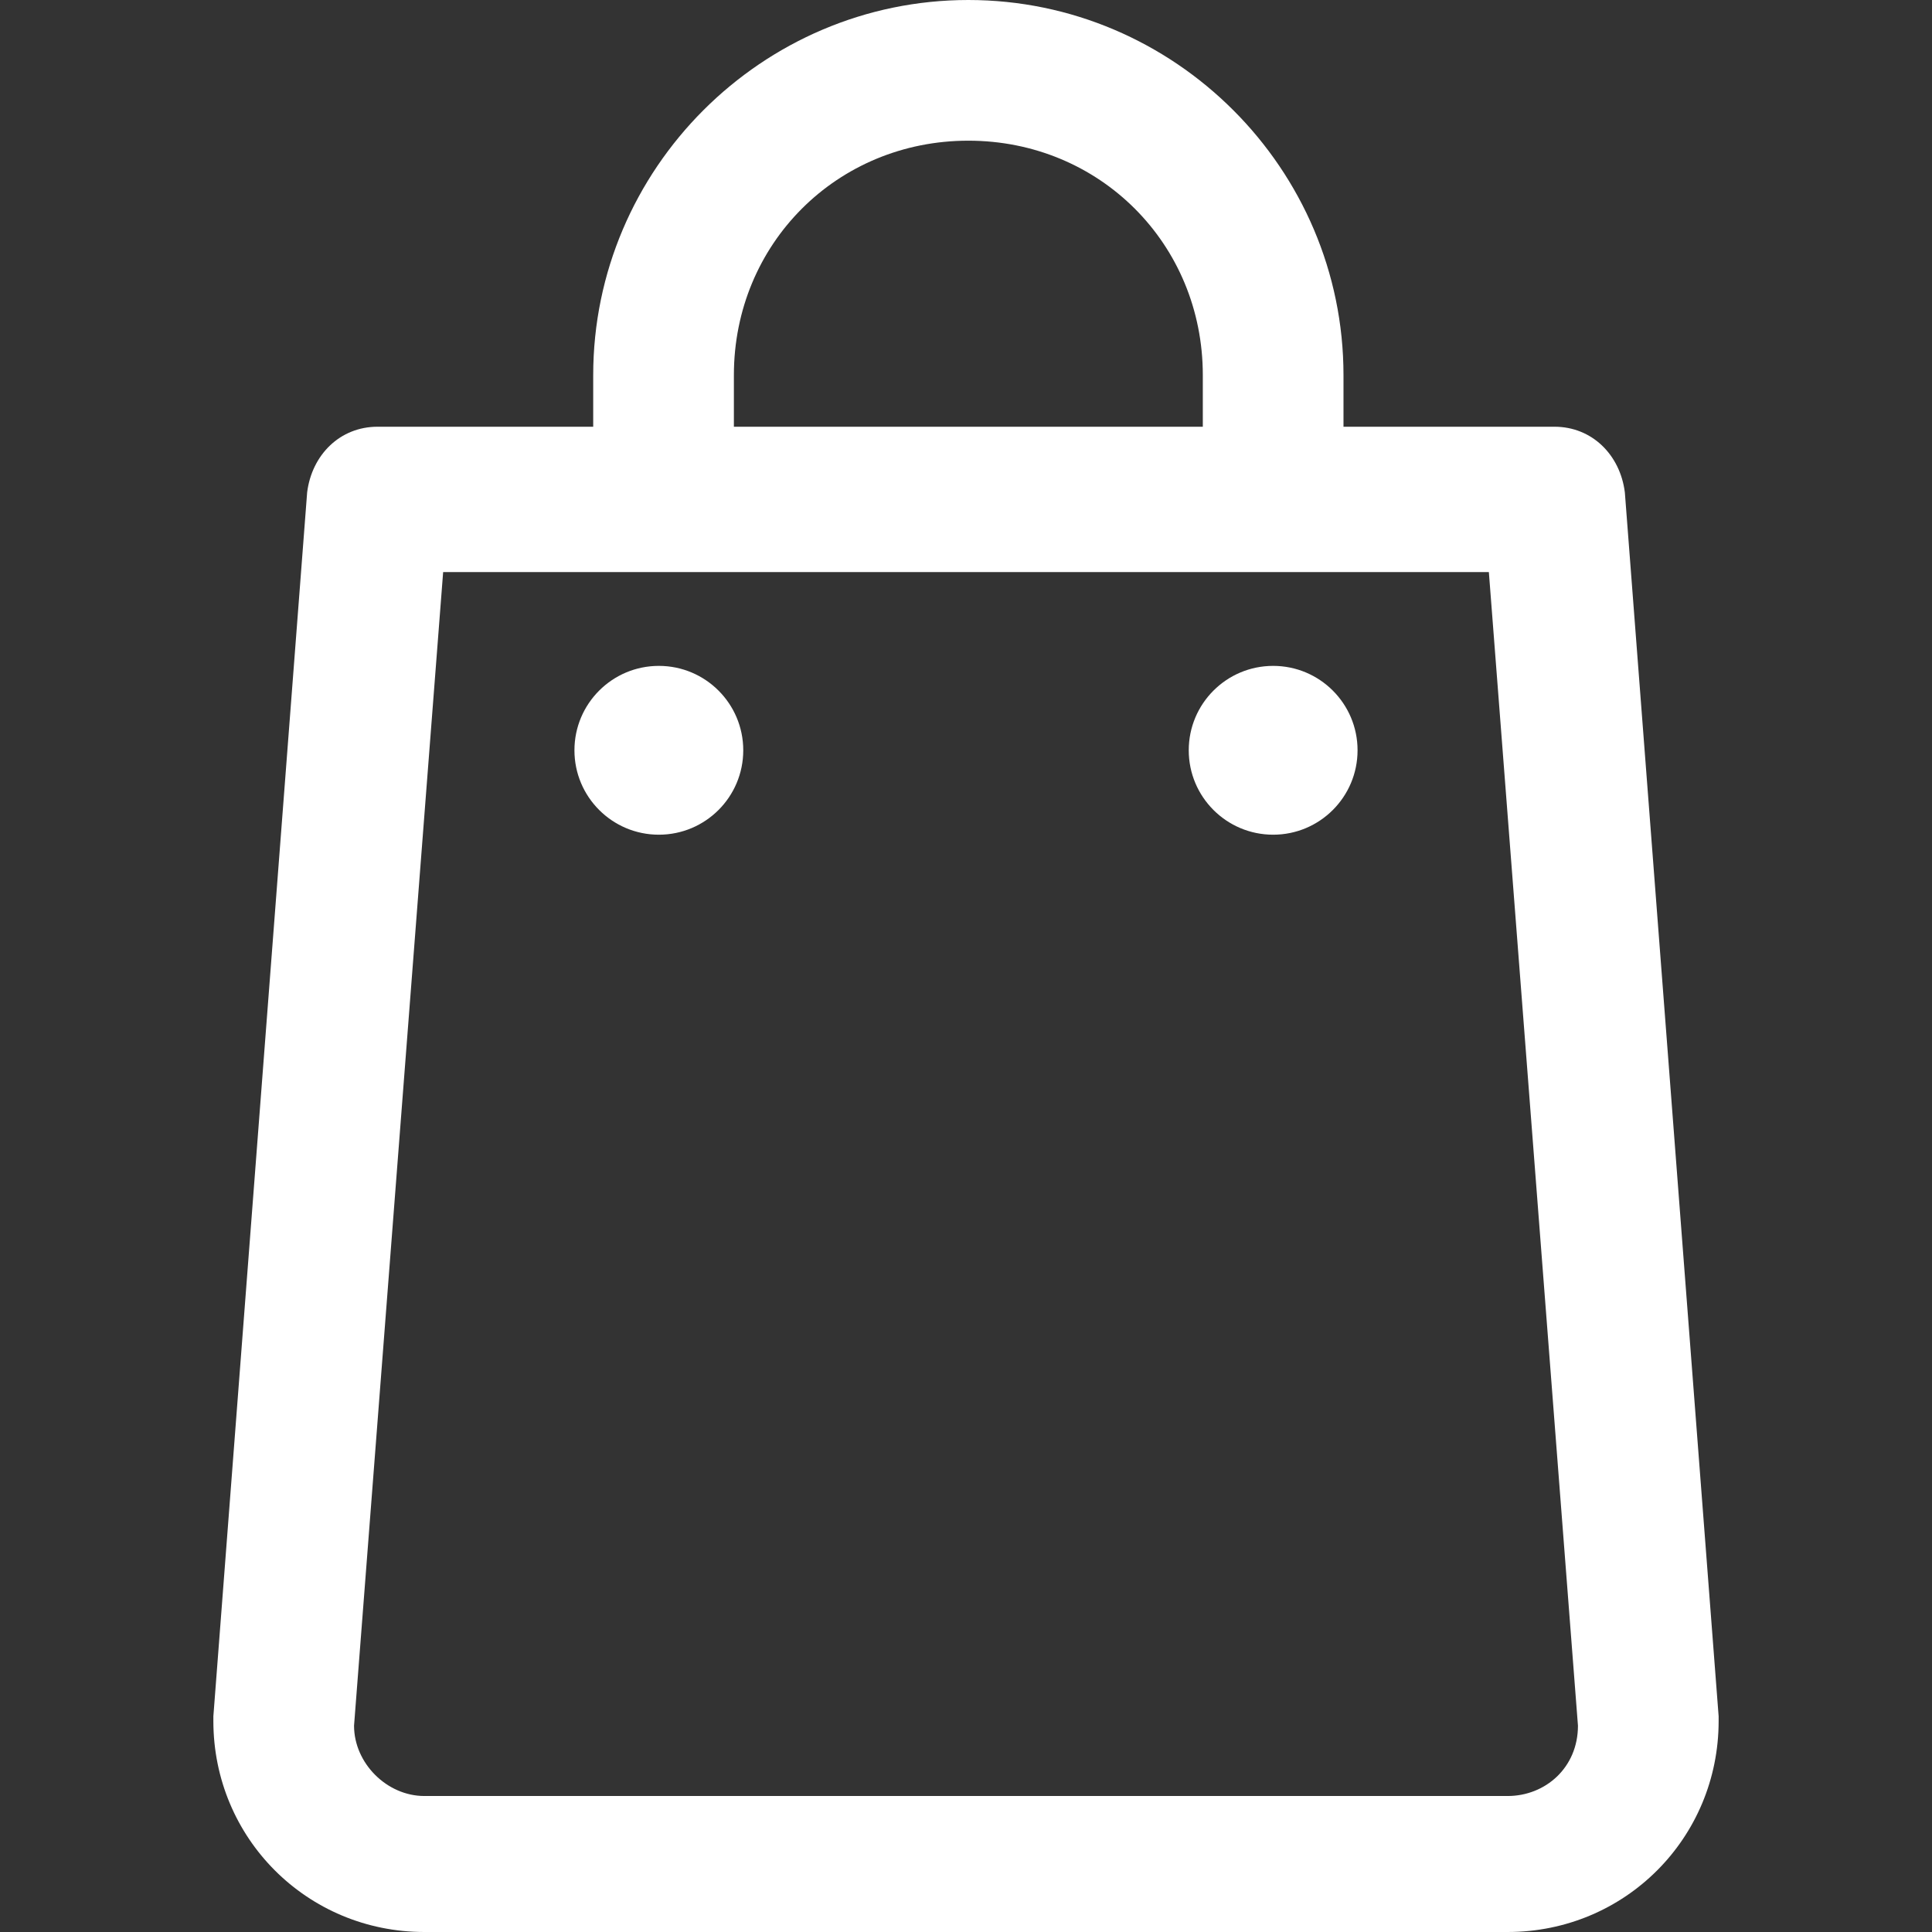 <?xml version="1.0" encoding="iso-8859-1"?>
<!-- Generator: Adobe Illustrator 19.1.0, SVG Export Plug-In . SVG Version: 6.00 Build 0)  -->
<svg version="1.1" id="Capa_1" xmlns="http://www.w3.org/2000/svg" xmlns:xlink="http://www.w3.org/1999/xlink" x="0px" y="0px"
	 viewBox="0 0 440.407 440.407" style="enable-background:new 0 0 440.407 440.407;" xml:space="preserve">
<rect x="0" y="0" width="440.407" height="440.407" fill="#333333" stroke="none"/>
<g>
	<g>
		<path style="fill:#FFFFFF;" d="M343.667,440.407H96.74c-26.724,0-48.103-21.379-48.103-48.103v-1.069L70.016,112.24
			c1.069-8.552,7.483-14.965,16.034-14.965h268.306c8.552,0,14.965,6.414,16.034,14.965l21.379,278.996v1.069
			C391.77,419.028,370.391,440.407,343.667,440.407z M80.706,393.373c0,8.552,7.483,16.034,16.034,16.034h246.927
			c8.552,0,16.034-6.414,16.034-16.034l-20.31-262.962H101.016C101.016,130.412,80.706,393.373,80.706,393.373z"/>
		<path style="fill:#FFFFFF;" d="M290.22,128.274c-8.552,0-16.034-7.483-16.034-16.034V85.516c0-29.931-23.517-53.447-53.447-53.447
			s-53.447,23.517-53.447,53.447v26.724c0,8.552-7.483,16.034-16.034,16.034s-16.034-7.483-16.034-16.034V85.516
			C135.222,38.482,173.704,0,220.738,0s85.516,38.482,85.516,85.516v26.724C306.254,120.791,298.771,128.274,290.22,128.274z"/>
		<circle style="fill:#FFFFFF;" cx="150.187" cy="171.032" r="19.241"/>
		<circle style="fill:#FFFFFF;" cx="290.22" cy="171.032" r="19.241"/>
	</g>
</g>
<g>
</g>
<g>
</g>
<g>
</g>
<g>
</g>
<g>
</g>
<g>
</g>
<g>
</g>
<g>
</g>
<g>
</g>
<g>
</g>
<g>
</g>
<g>
</g>
<g>
</g>
<g>
</g>
<g>
</g>
</svg>
